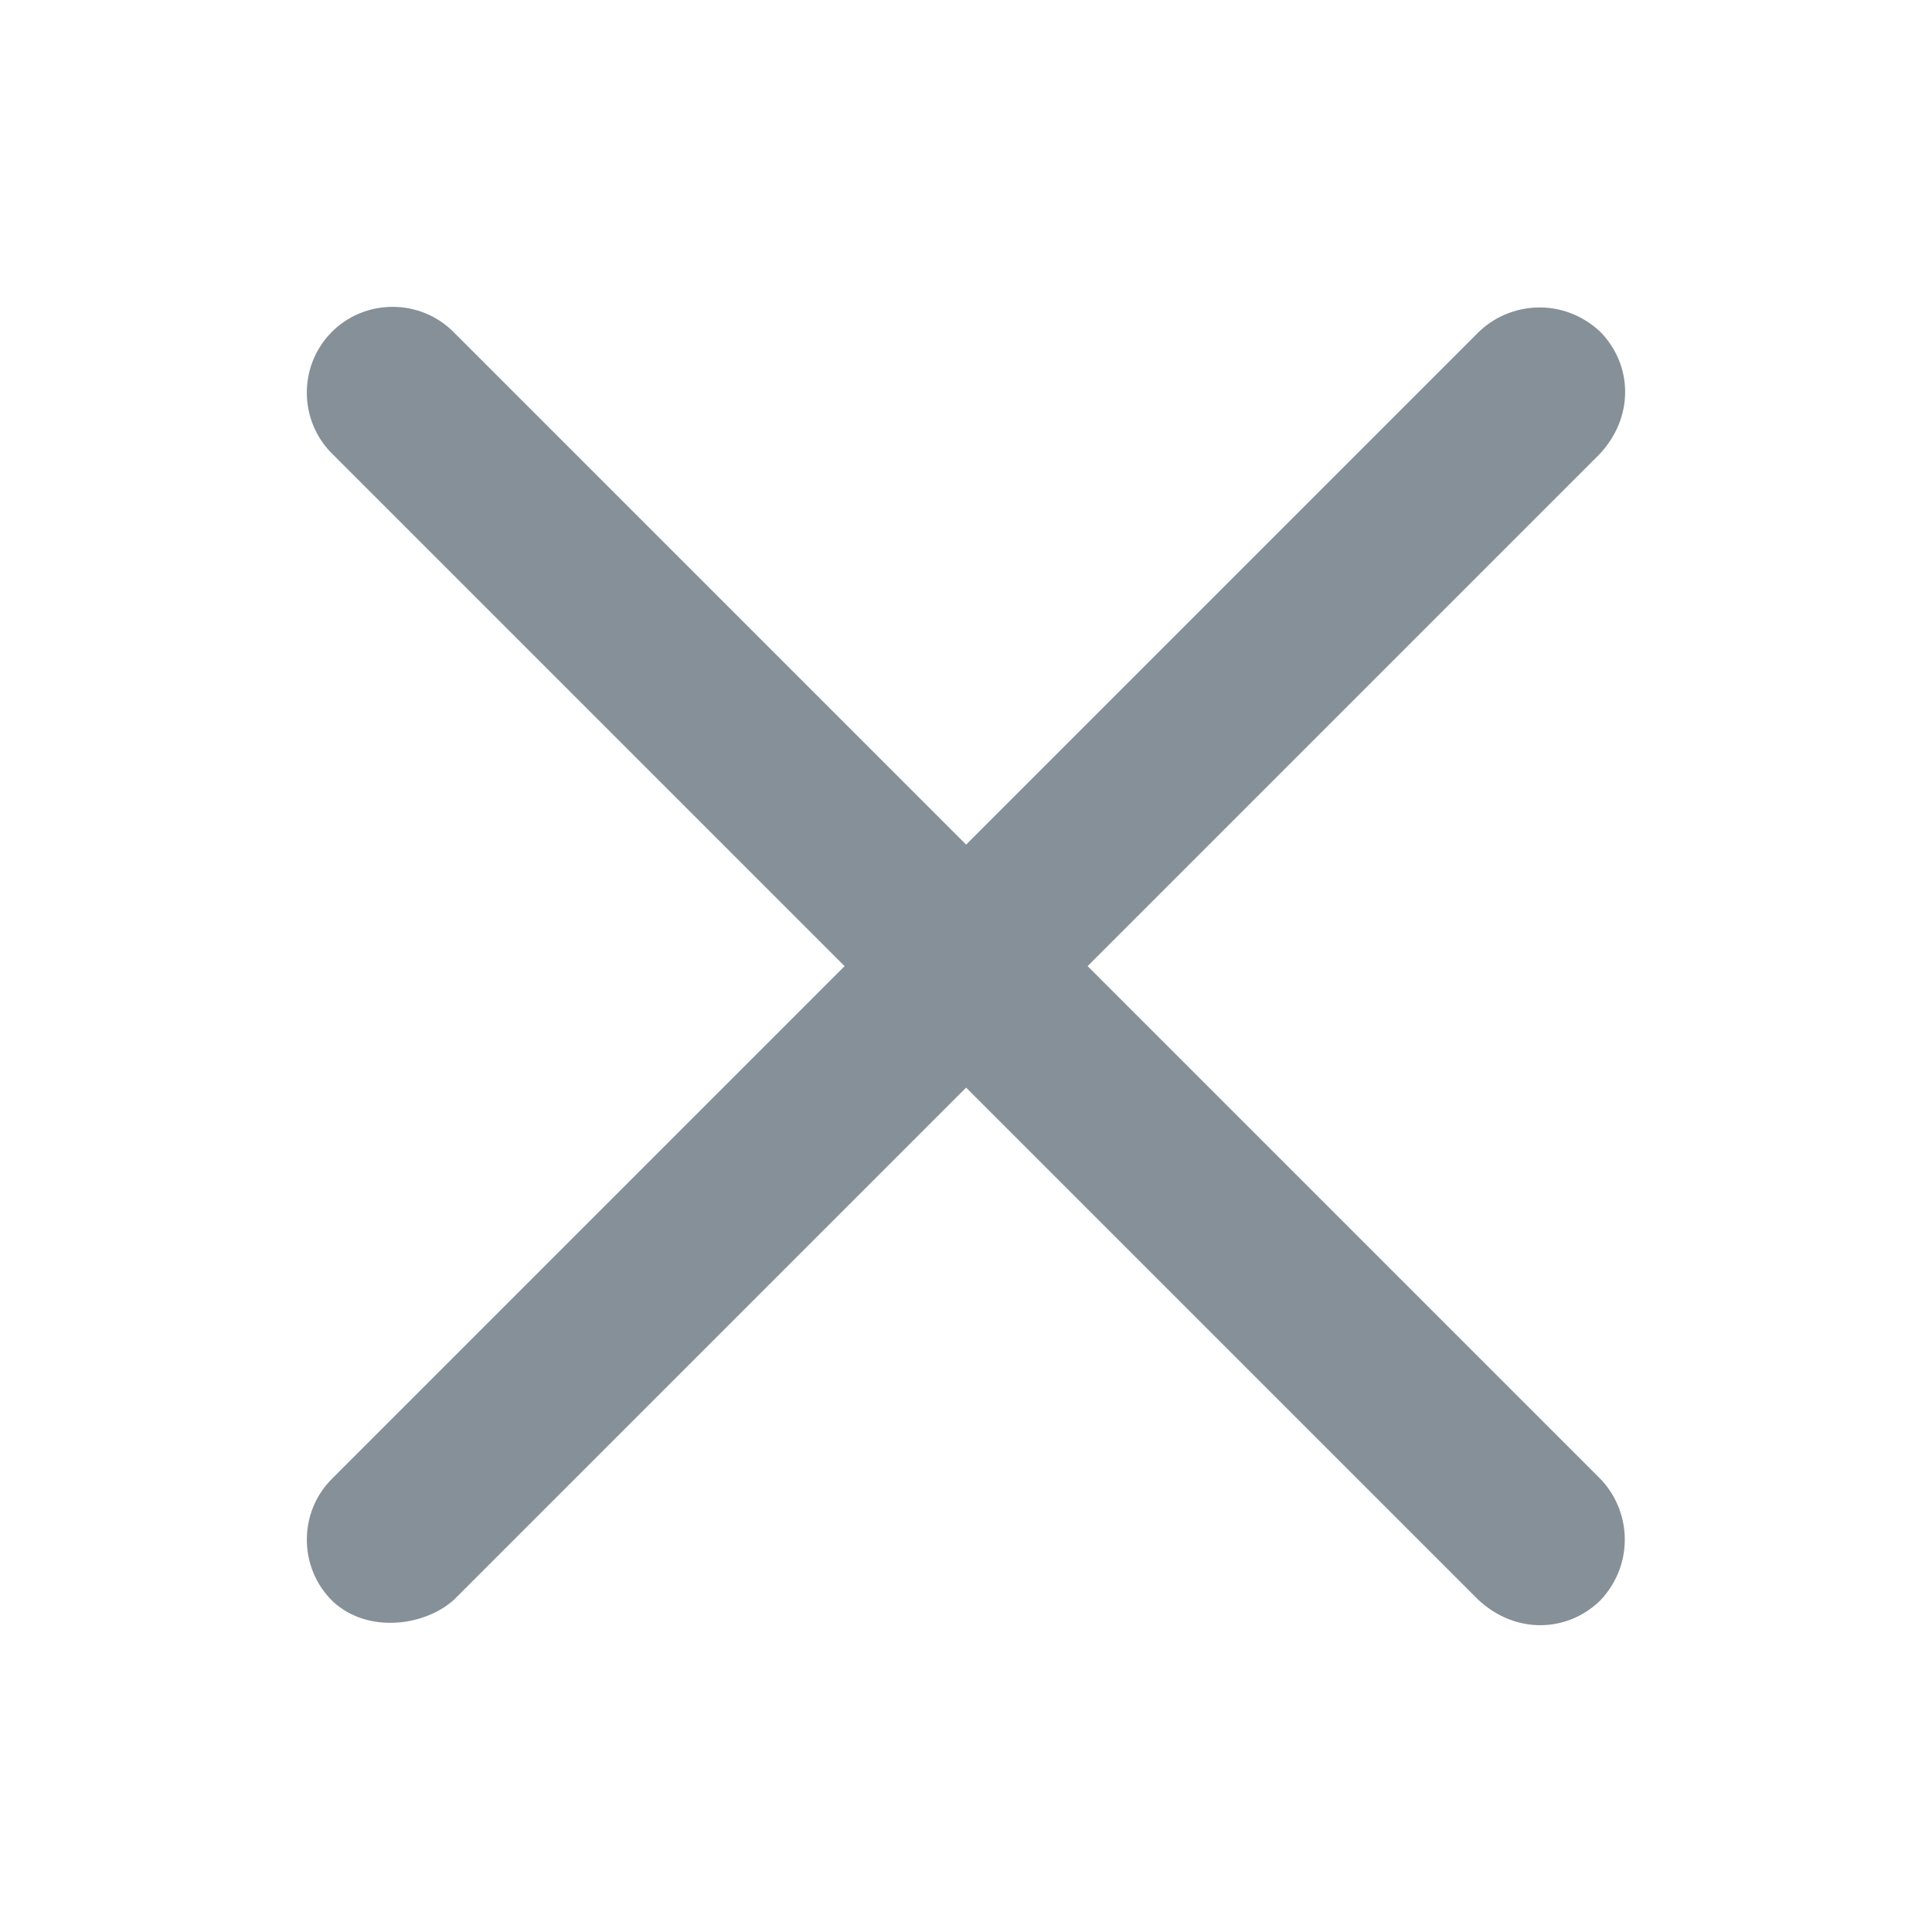 <?xml version="1.0" encoding="UTF-8" standalone="no"?>
<svg
   xmlns:dc="http://purl.org/dc/elements/1.1/"
   xmlns:cc="http://creativecommons.org/ns#"
   xmlns:rdf="http://www.w3.org/1999/02/22-rdf-syntax-ns#"
   xmlns:svg="http://www.w3.org/2000/svg"
   xmlns="http://www.w3.org/2000/svg"
   version="1.1"
   id="Layer_1"
   x="0px"
   y="0px"
   viewBox="0 0 340 340"
   xml:space="preserve"
   width="340"
   height="340"><defs
   id="defs49" />
<style
   type="text/css"
   id="style2">
	.st0{fill:none;stroke:#2BACE2;stroke-width:0.353;stroke-miterlimit:10;}
	.st1{fill:none;stroke:#EC2227;stroke-width:0.353;stroke-miterlimit:10;}
</style>


<path
   id="path3091-2-7-8-4-3-2-7"
   d="m 58.241,58.574 c -5.78,5.957 -5.64,15.585 0.314,21.371 L 148.638,170.028 58.554,260.111 c -6.076,5.905 -6.074,15.788 0,21.69 v 0.008 c 6.251,5.828 16.397,4.276 21.382,-0.326 l 90.083,-90.083 90.043,90.043 c 6.53,6.184 15.705,5.925 21.58,0.197 6.155,-6.568 5.341,-16.07 -0.2,-21.578 l -90.043,-90.043 90.042,-90.042 c 6.176,-6.525 5.914,-15.708 0.197,-21.574 -6.567,-6.154 -16.068,-5.345 -21.575,0.193 L 170.021,148.639 79.937,58.556 c -5.906,-6.077 -15.792,-6.07 -21.694,0.011 z"
   style="color:#000000;font-style:normal;font-variant:normal;font-weight:normal;font-stretch:normal;font-size:medium;line-height:normal;font-family:sans-serif;font-variant-ligatures:normal;font-variant-position:normal;font-variant-caps:normal;font-variant-numeric:normal;font-variant-alternates:normal;font-feature-settings:normal;text-indent:0;text-align:start;text-decoration:none;text-decoration-line:none;text-decoration-style:solid;text-decoration-color:#000000;letter-spacing:normal;word-spacing:normal;text-transform:none;writing-mode:lr-tb;direction:ltr;text-orientation:mixed;dominant-baseline:auto;baseline-shift:baseline;text-anchor:start;white-space:normal;shape-padding:0;clip-rule:nonzero;display:inline;overflow:visible;visibility:visible;opacity:1;isolation:auto;mix-blend-mode:normal;color-interpolation:sRGB;color-interpolation-filters:linearRGB;solid-color:#000000;solid-opacity:1;vector-effect:none;fill:#869098;fill-opacity:1;fill-rule:nonzero;stroke:none;stroke-width:30.236;stroke-linecap:round;stroke-linejoin:round;stroke-miterlimit:4;stroke-dasharray:none;stroke-dashoffset:0;stroke-opacity:1;paint-order:normal;color-rendering:auto;image-rendering:auto;shape-rendering:auto;text-rendering:auto;enable-background:accumulate" /></svg>